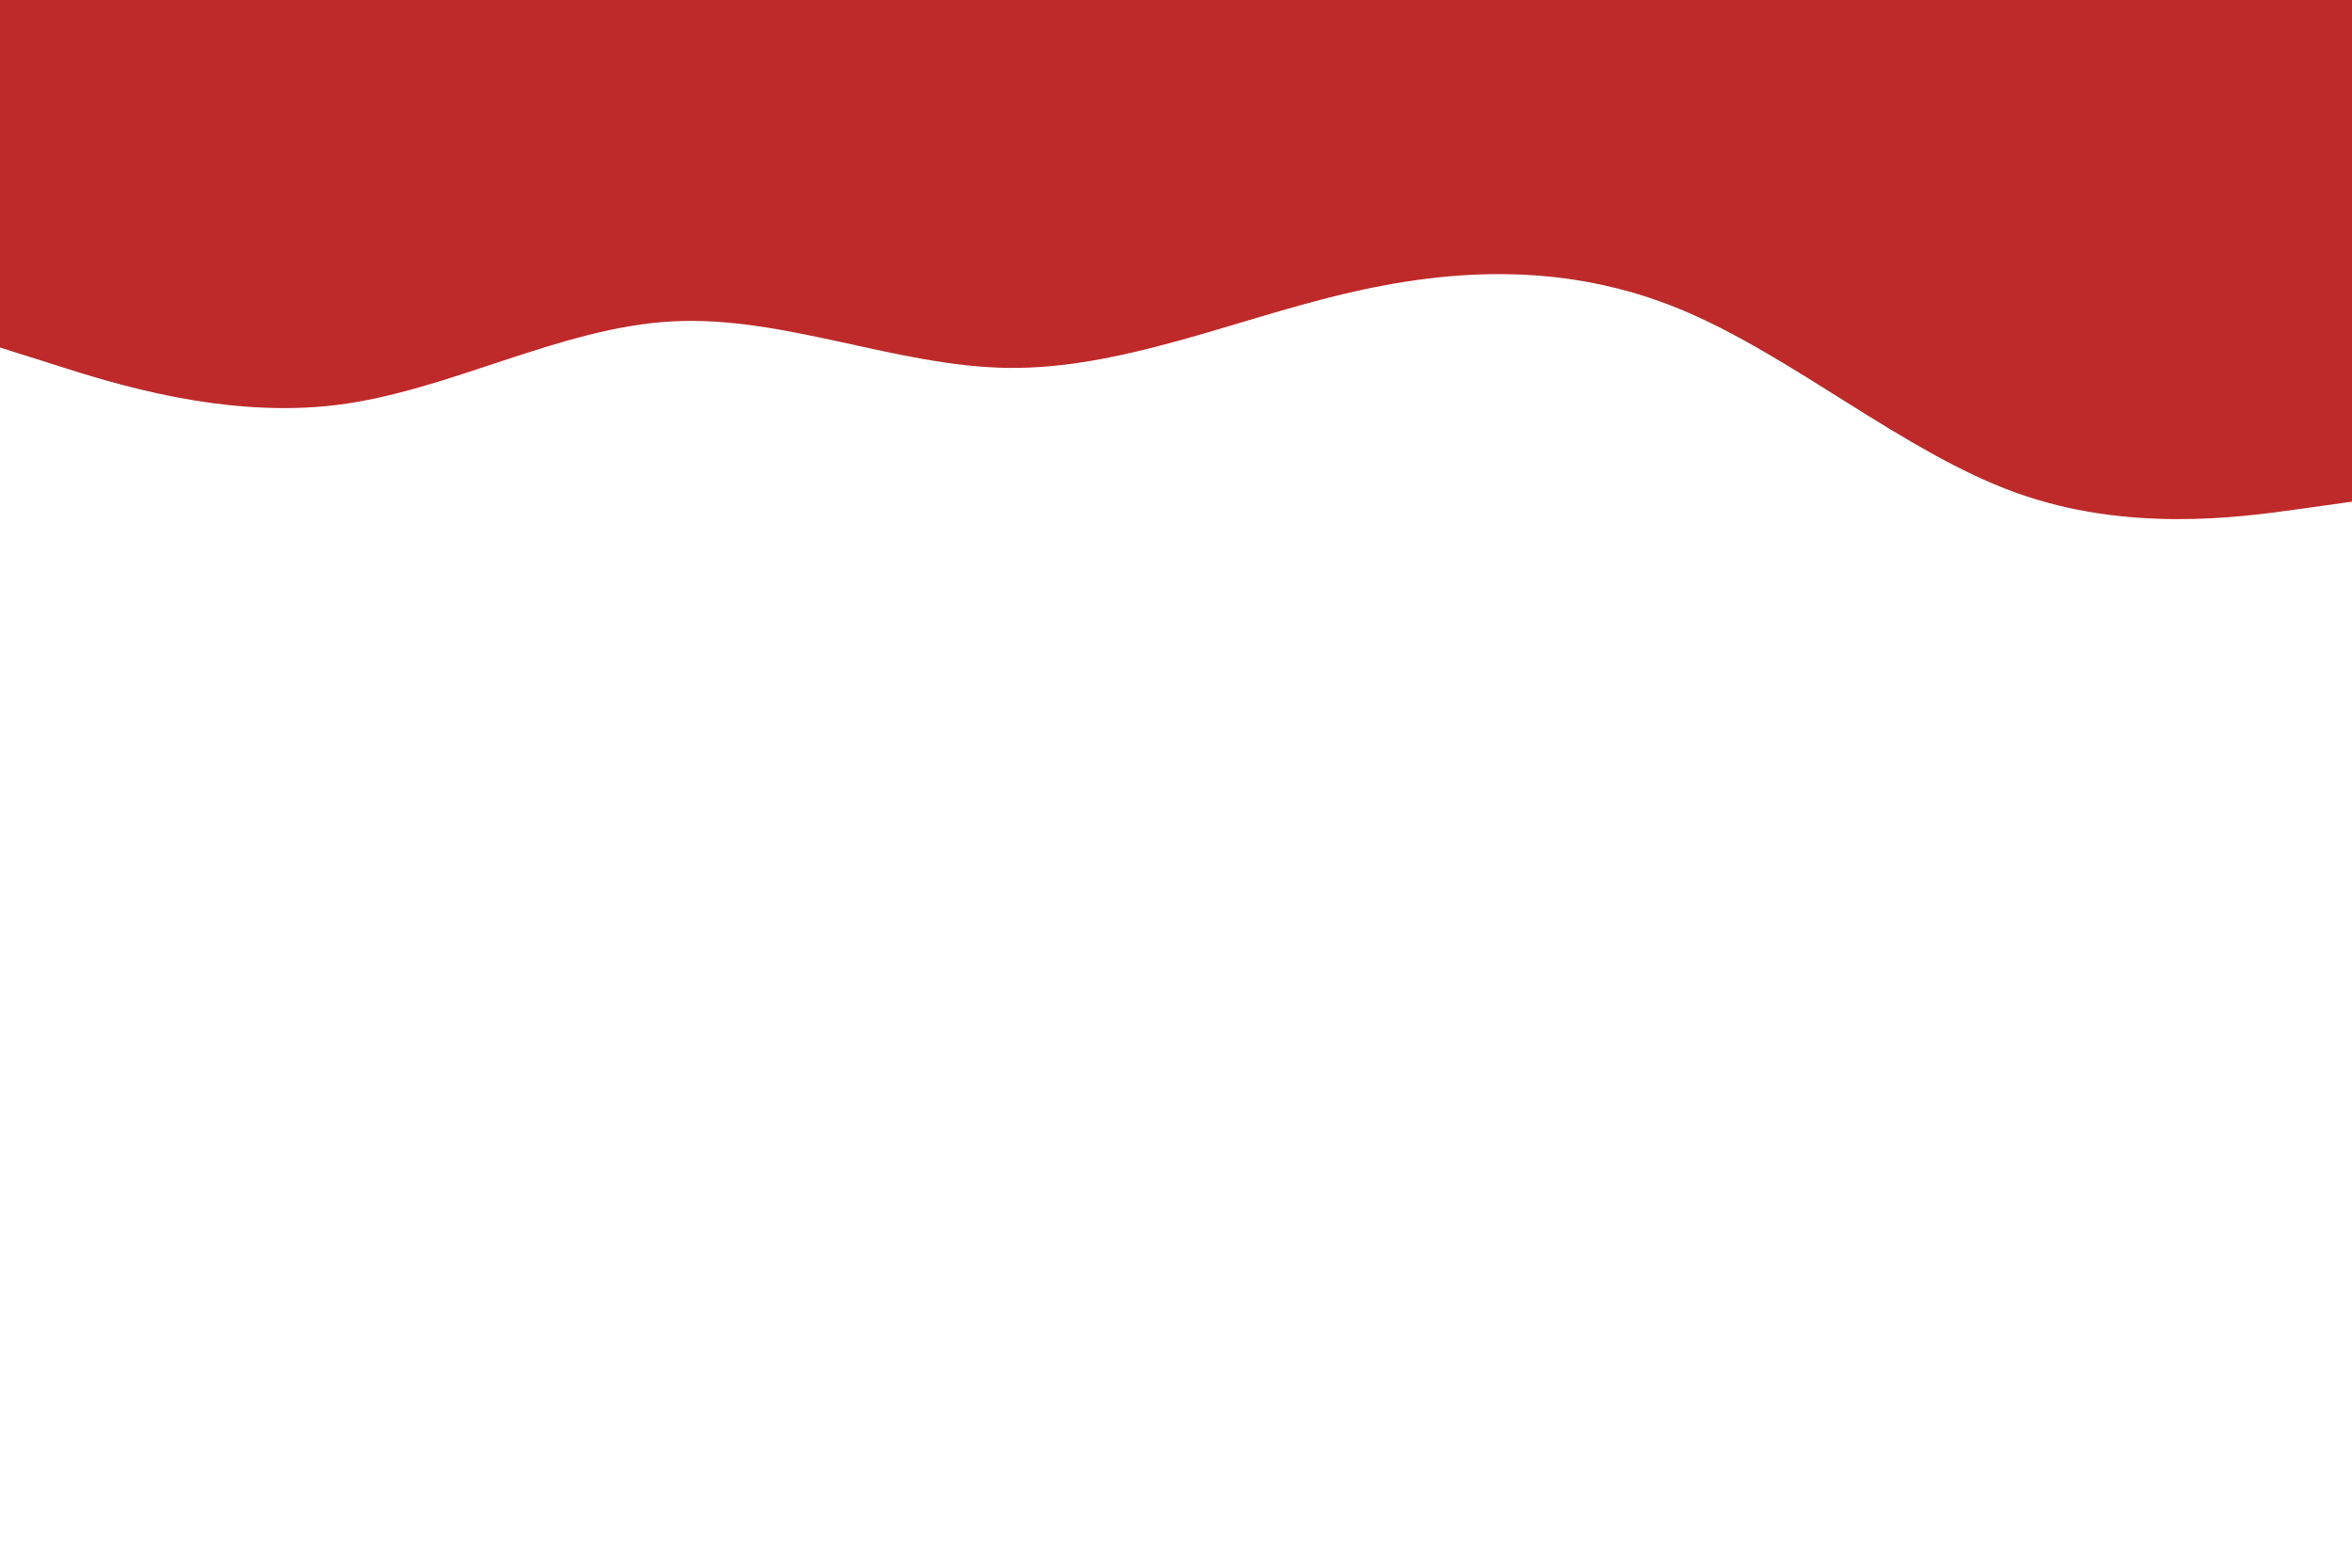 <svg id="visual" viewBox="0 0 900 600" width="900" height="600" xmlns="http://www.w3.org/2000/svg" xmlns:xlink="http://www.w3.org/1999/xlink" version="1.1"><path d="M0 133L21.5 139.8C43 146.7 86 160.3 128.8 155C171.7 149.7 214.3 125.3 257.2 123C300 120.7 343 140.3 385.8 140.8C428.7 141.3 471.3 122.7 514.2 112.5C557 102.3 600 100.7 642.8 118.3C685.7 136 728.3 173 771.2 188.5C814 204 857 198 878.5 195L900 192L900 0L878.5 0C857 0 814 0 771.2 0C728.3 0 685.7 0 642.8 0C600 0 557 0 514.2 0C471.3 0 428.7 0 385.8 0C343 0 300 0 257.2 0C214.3 0 171.7 0 128.8 0C86 0 43 0 21.5 0L0 0Z" fill="#be2a2a" stroke-linecap="round" stroke-linejoin="miter"></path></svg>